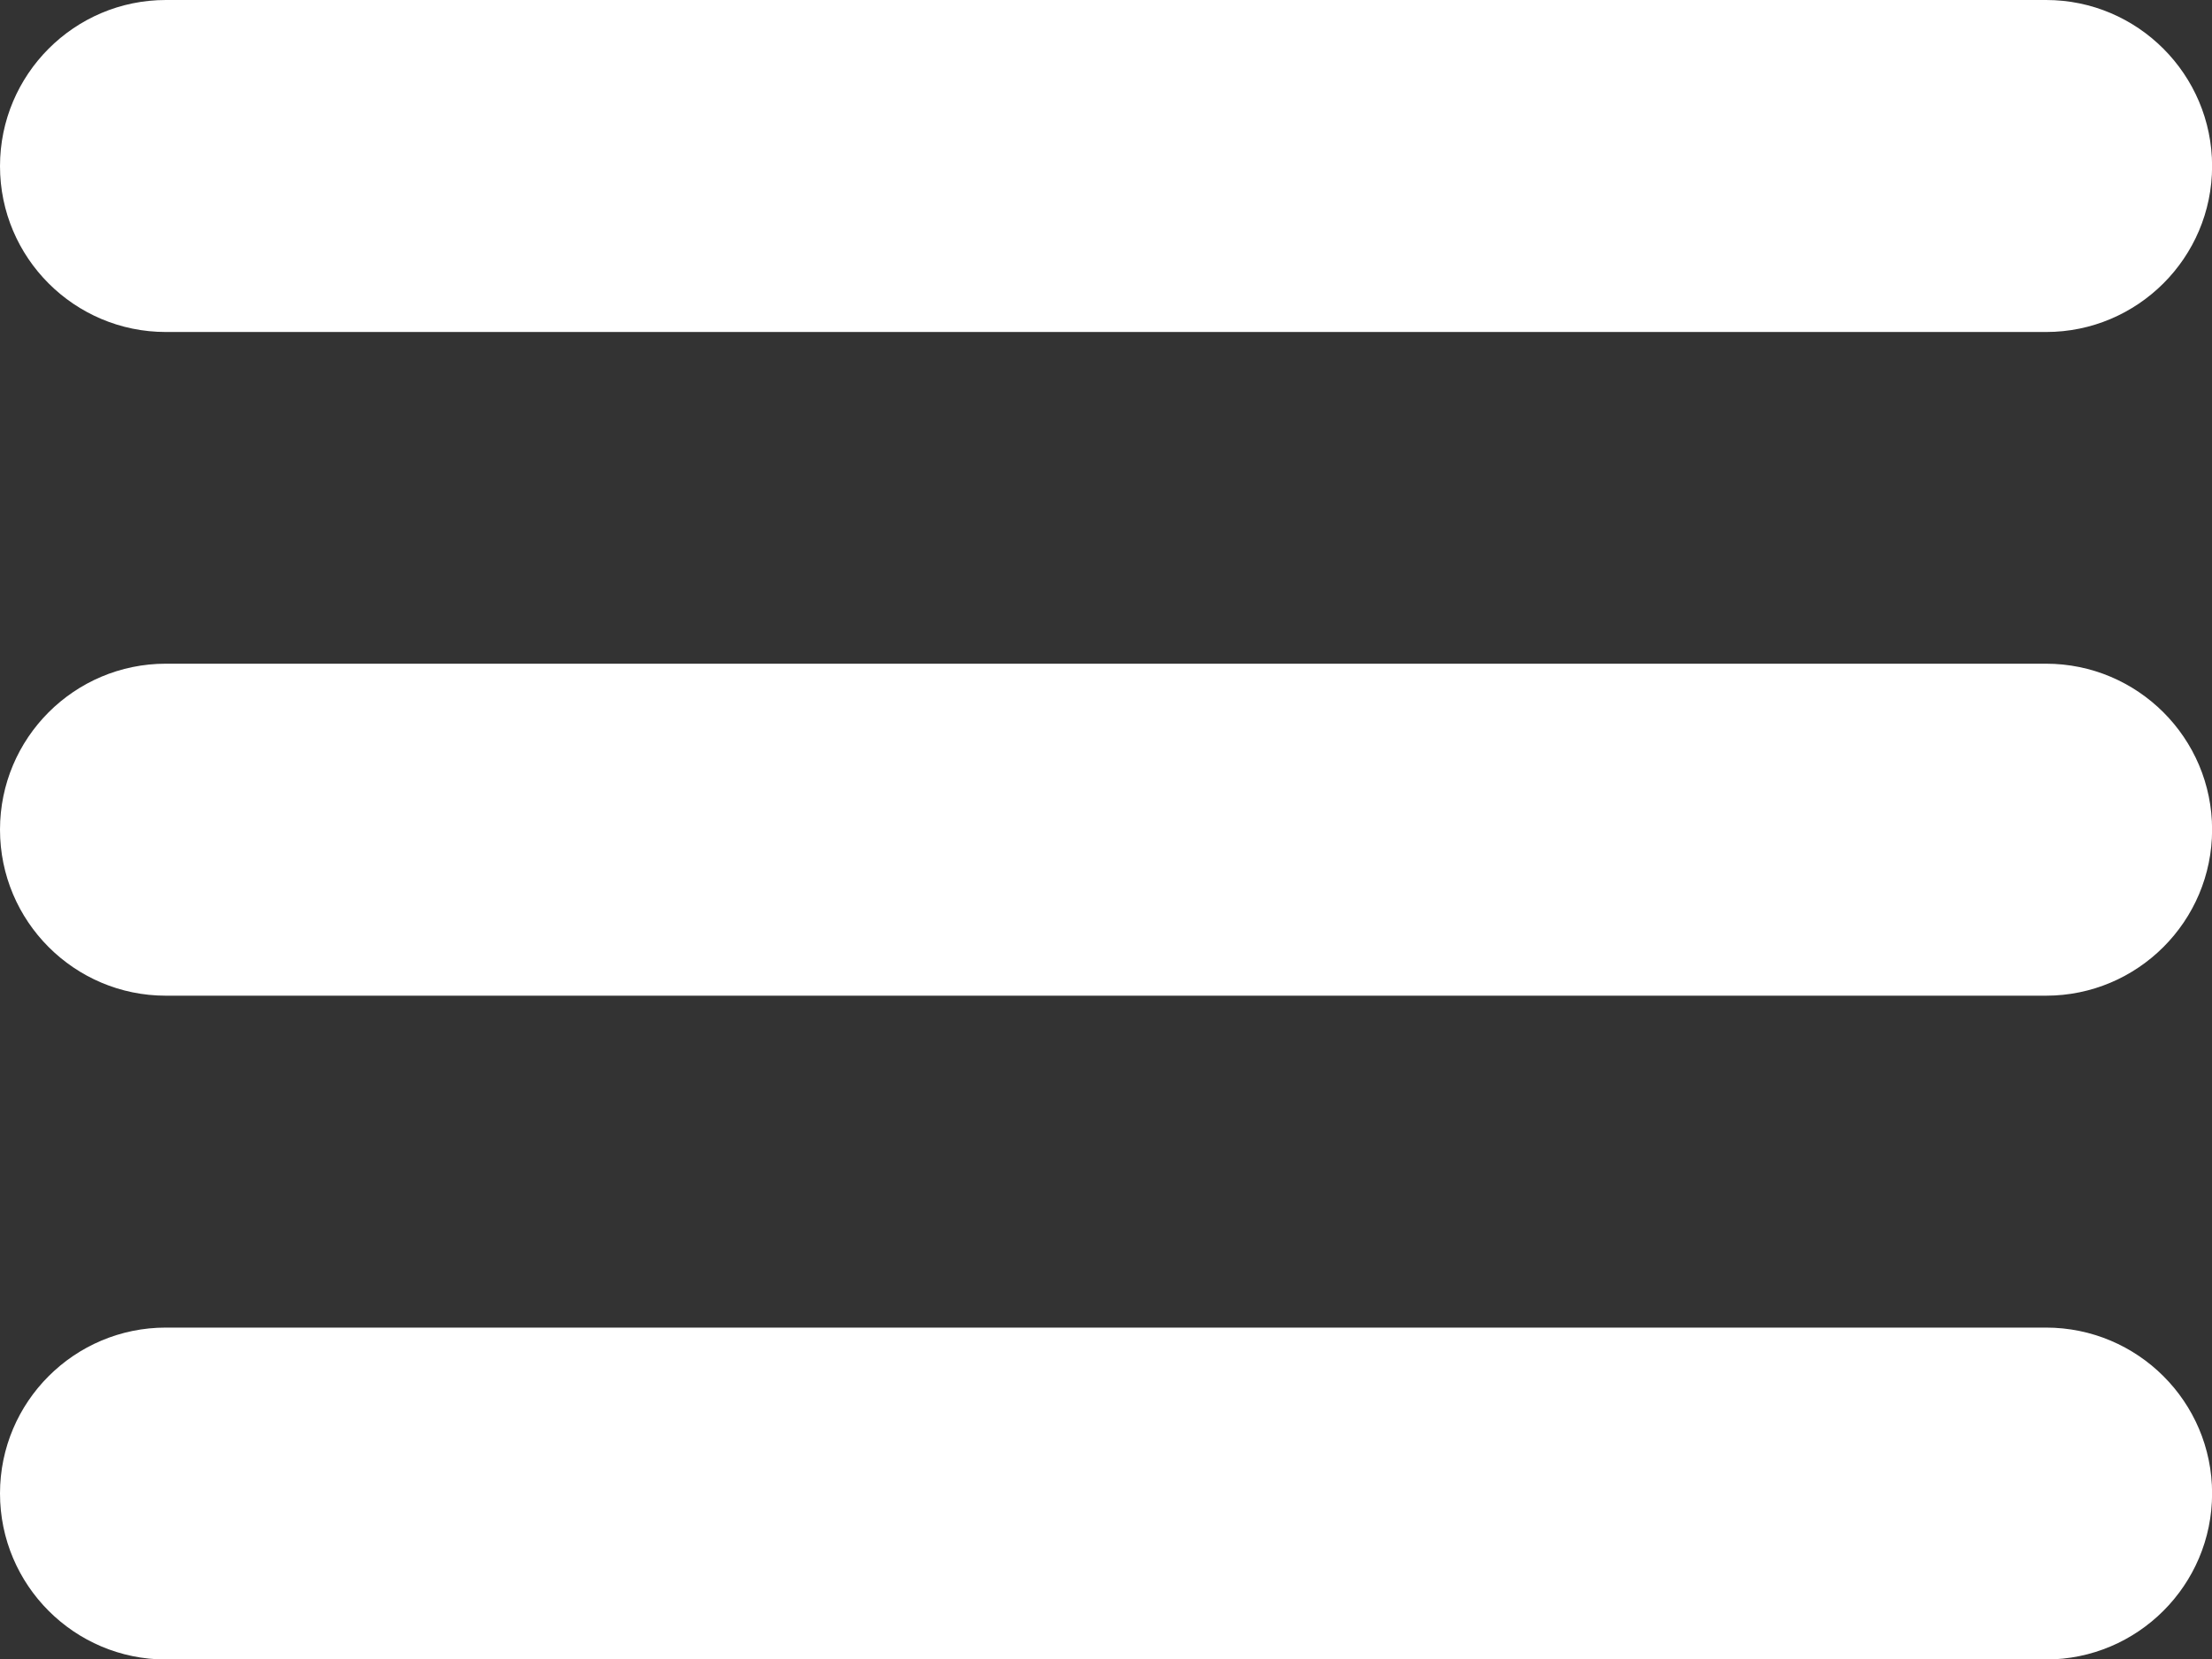 <?xml version="1.0" encoding="utf-8"?>
<!-- Generator: Adobe Illustrator 16.0.0, SVG Export Plug-In . SVG Version: 6.00 Build 0)  -->
<!DOCTYPE svg PUBLIC "-//W3C//DTD SVG 1.1//EN" "http://www.w3.org/Graphics/SVG/1.1/DTD/svg11.dtd">
<svg version="1.1" id="Layer_1" xmlns="http://www.w3.org/2000/svg" xmlns:xlink="http://www.w3.org/1999/xlink" x="0px" y="0px"
	 width="22.9px" height="17.179px" viewBox="1.074 3.944 22.9 17.179" enable-background="new 1.074 3.944 22.9 17.179"
	 xml:space="preserve">
<rect x="1.074" y="3.944" width="22.9" height="17.179" fill="#333333" stroke="none"/>
<g>
	<g>
		<path fill="#FFFFFF" d="M22.255,10.815H2.791c-0.947,0-1.717,0.769-1.717,1.718s0.77,1.719,1.717,1.719h19.464
			c0.949,0,1.72-0.77,1.72-1.719S23.204,10.815,22.255,10.815z M22.255,17.688H2.791c-0.947,0-1.717,0.769-1.717,1.717
			c0,0.949,0.77,1.719,1.717,1.719h19.464c0.949,0,1.72-0.77,1.72-1.719S23.204,17.688,22.255,17.688z M2.791,7.381h19.466
			c0.947,0,1.718-0.77,1.718-1.717c0-0.948-0.771-1.72-1.718-1.72H2.791c-0.947,0-1.717,0.771-1.717,1.72
			C1.074,6.611,1.843,7.381,2.791,7.381z"/>
	</g>
</g>
</svg>
